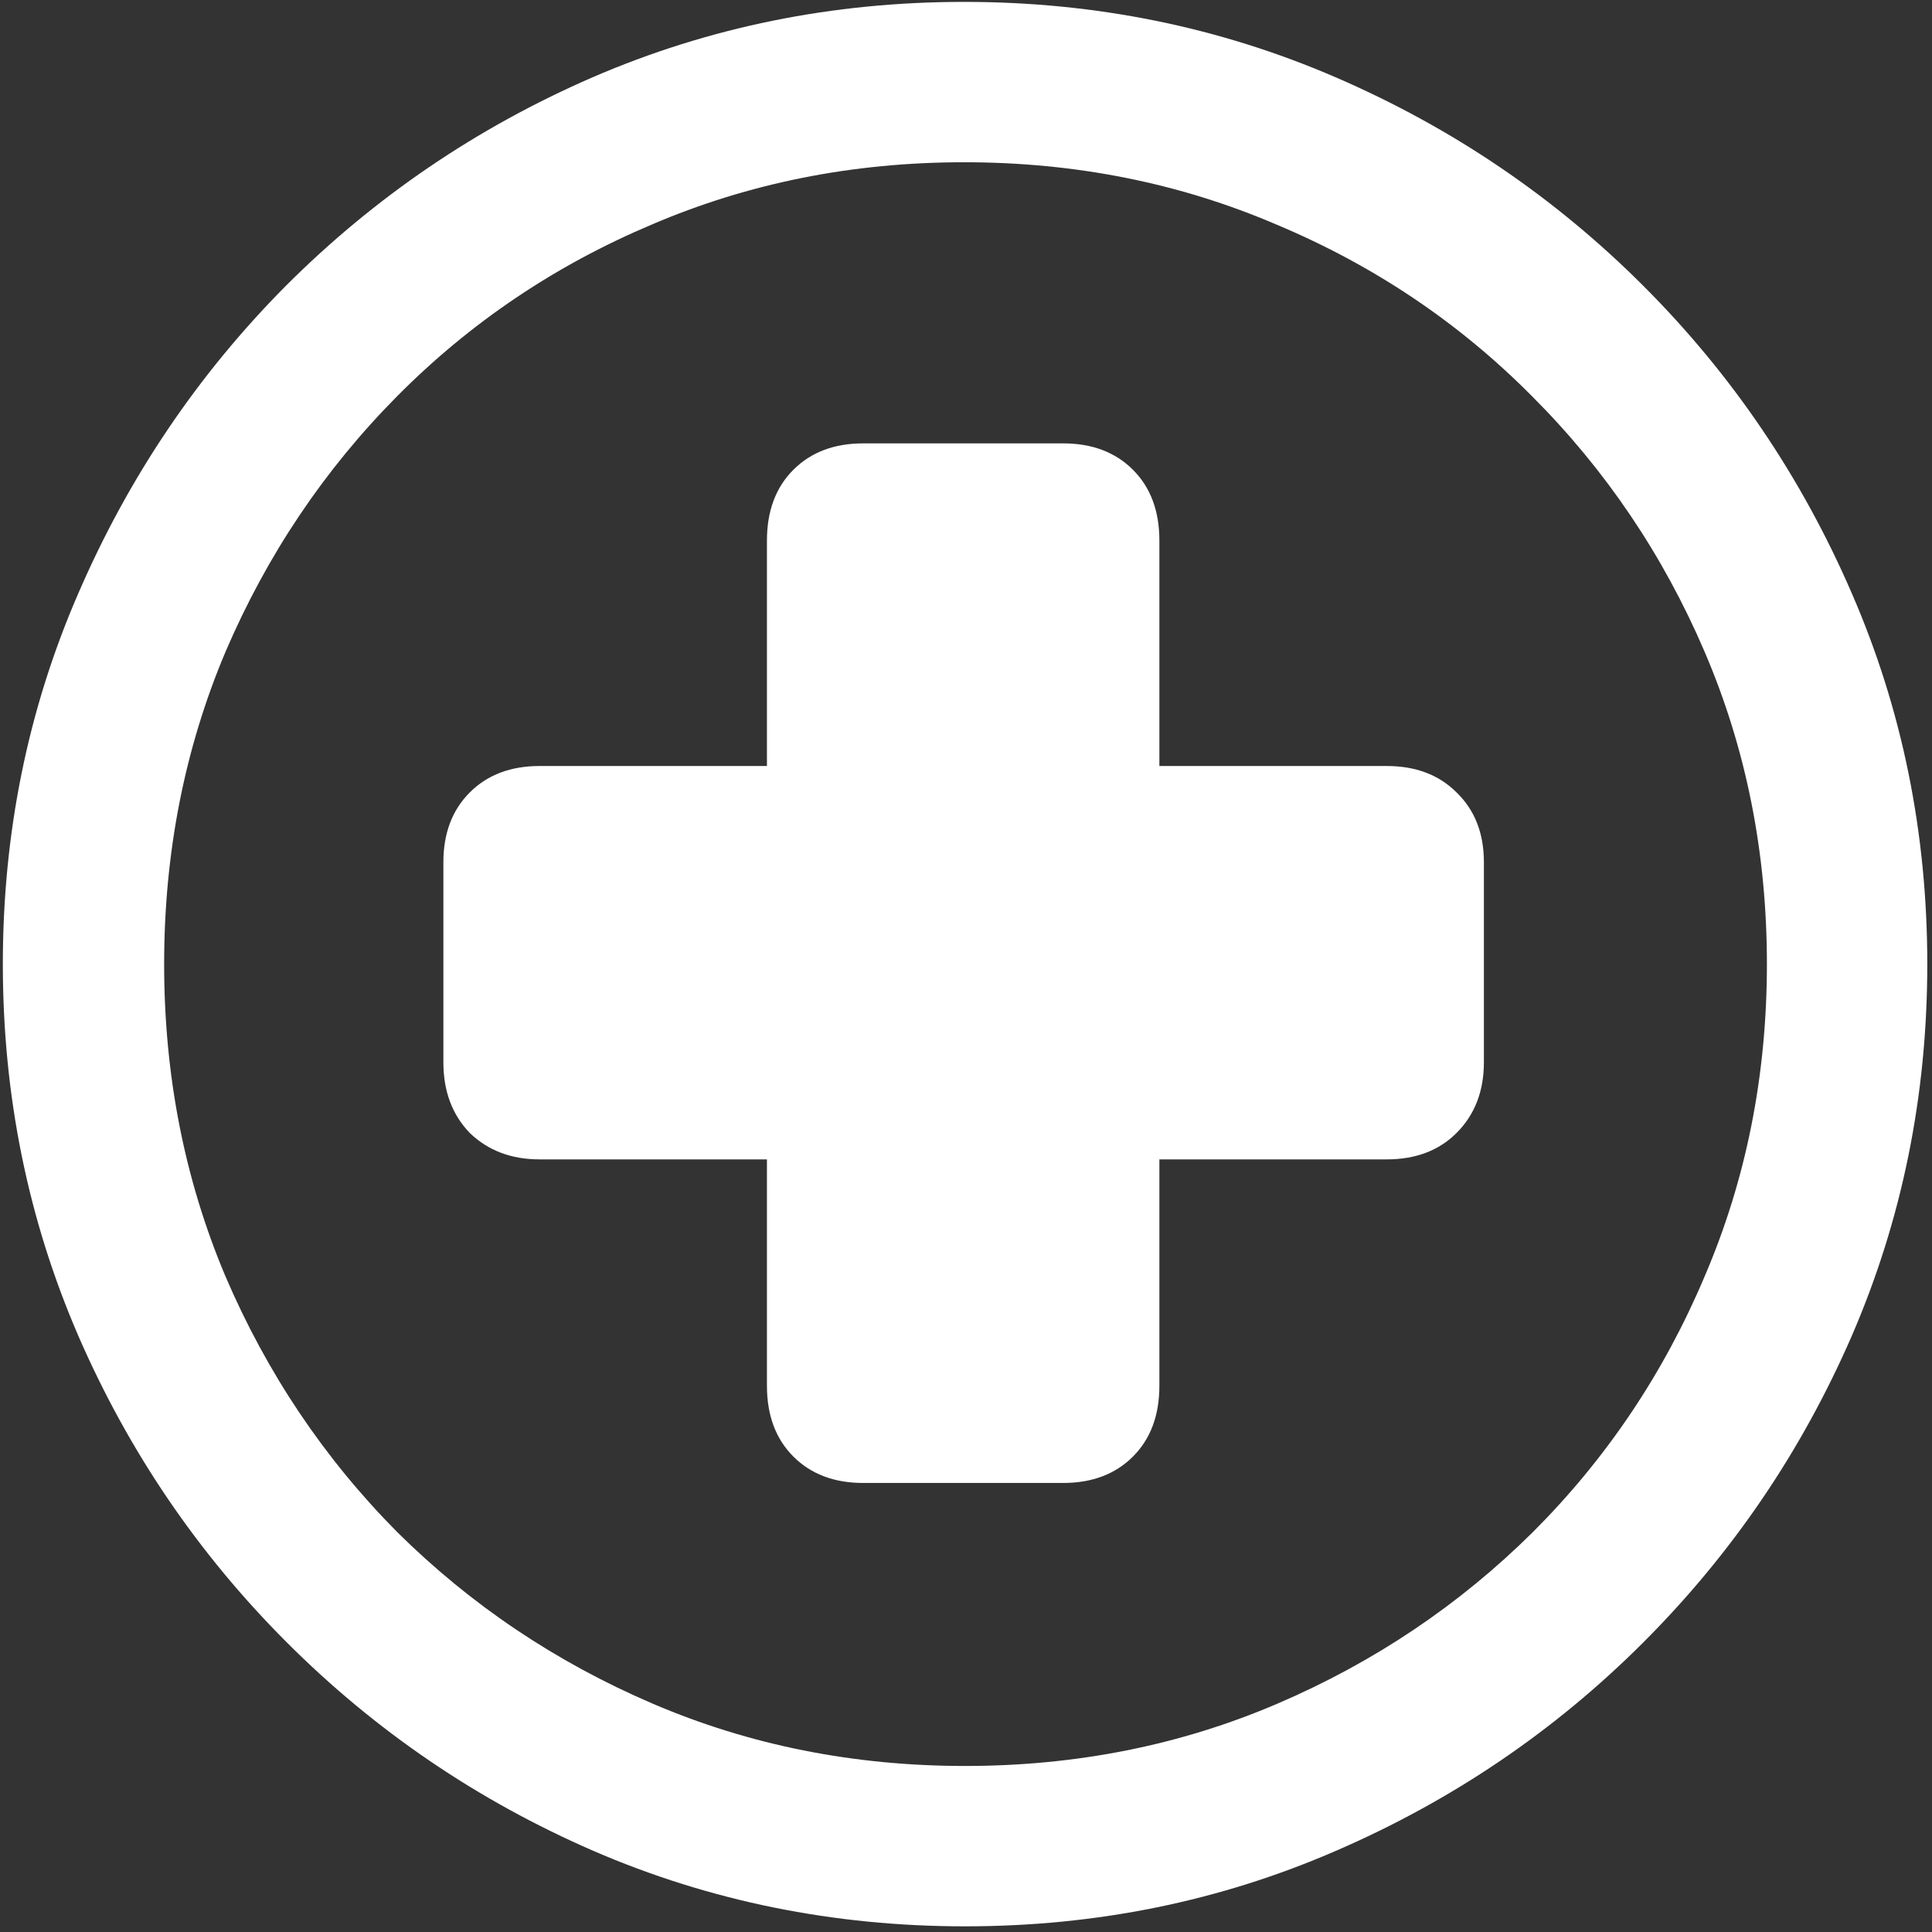 <svg width="128" height="128" viewBox="0 0 128 128" fill="none" xmlns="http://www.w3.org/2000/svg">
<rect x="0" y="0" width="128" height="128" fill="#333333" stroke="none"/>
<path d="M63.938 127.625C72.646 127.625 80.833 125.958 88.5 122.625C96.208 119.292 103 114.688 108.875 108.812C114.75 102.938 119.354 96.167 122.688 88.5C126.021 80.792 127.688 72.583 127.688 63.875C127.688 55.167 126.021 46.979 122.688 39.312C119.354 31.604 114.75 24.812 108.875 18.938C103 13.062 96.208 8.458 88.5 5.125C80.792 1.792 72.583 0.125 63.875 0.125C55.167 0.125 46.958 1.792 39.25 5.125C31.583 8.458 24.812 13.062 18.938 18.938C13.104 24.812 8.521 31.604 5.188 39.312C1.854 46.979 0.188 55.167 0.188 63.875C0.188 72.583 1.854 80.792 5.188 88.5C8.521 96.167 13.125 102.938 19 108.812C24.875 114.688 31.646 119.292 39.312 122.625C47.021 125.958 55.229 127.625 63.938 127.625ZM63.938 117C56.562 117 49.667 115.625 43.25 112.875C36.833 110.125 31.188 106.333 26.312 101.5C21.479 96.625 17.688 90.979 14.938 84.562C12.229 78.146 10.875 71.25 10.875 63.875C10.875 56.5 12.229 49.604 14.938 43.188C17.688 36.771 21.479 31.125 26.312 26.25C31.146 21.375 36.771 17.583 43.188 14.875C49.604 12.125 56.5 10.75 63.875 10.75C71.25 10.75 78.146 12.125 84.562 14.875C91.021 17.583 96.667 21.375 101.5 26.25C106.375 31.125 110.188 36.771 112.938 43.188C115.688 49.604 117.062 56.5 117.062 63.875C117.062 71.25 115.688 78.146 112.938 84.562C110.229 90.979 106.438 96.625 101.562 101.5C96.688 106.333 91.042 110.125 84.625 112.875C78.208 115.625 71.312 117 63.938 117ZM29.375 70.375C29.375 72.292 29.958 73.854 31.125 75.062C32.333 76.229 33.875 76.812 35.75 76.812H50.812V91.812C50.812 93.771 51.396 95.333 52.562 96.5C53.729 97.667 55.271 98.25 57.188 98.25H70.438C72.354 98.25 73.896 97.667 75.062 96.5C76.229 95.333 76.812 93.771 76.812 91.812V76.812H91.875C93.792 76.812 95.333 76.229 96.5 75.062C97.708 73.854 98.312 72.292 98.312 70.375V57.125C98.312 55.208 97.708 53.667 96.5 52.5C95.333 51.333 93.792 50.75 91.875 50.75H76.812V35.812C76.812 33.854 76.229 32.292 75.062 31.125C73.896 29.958 72.354 29.375 70.438 29.375H57.188C55.271 29.375 53.729 29.958 52.562 31.125C51.396 32.292 50.812 33.854 50.812 35.812V50.75H35.75C33.833 50.75 32.292 51.333 31.125 52.5C29.958 53.667 29.375 55.208 29.375 57.125V70.375Z" fill="white"/>
</svg>
